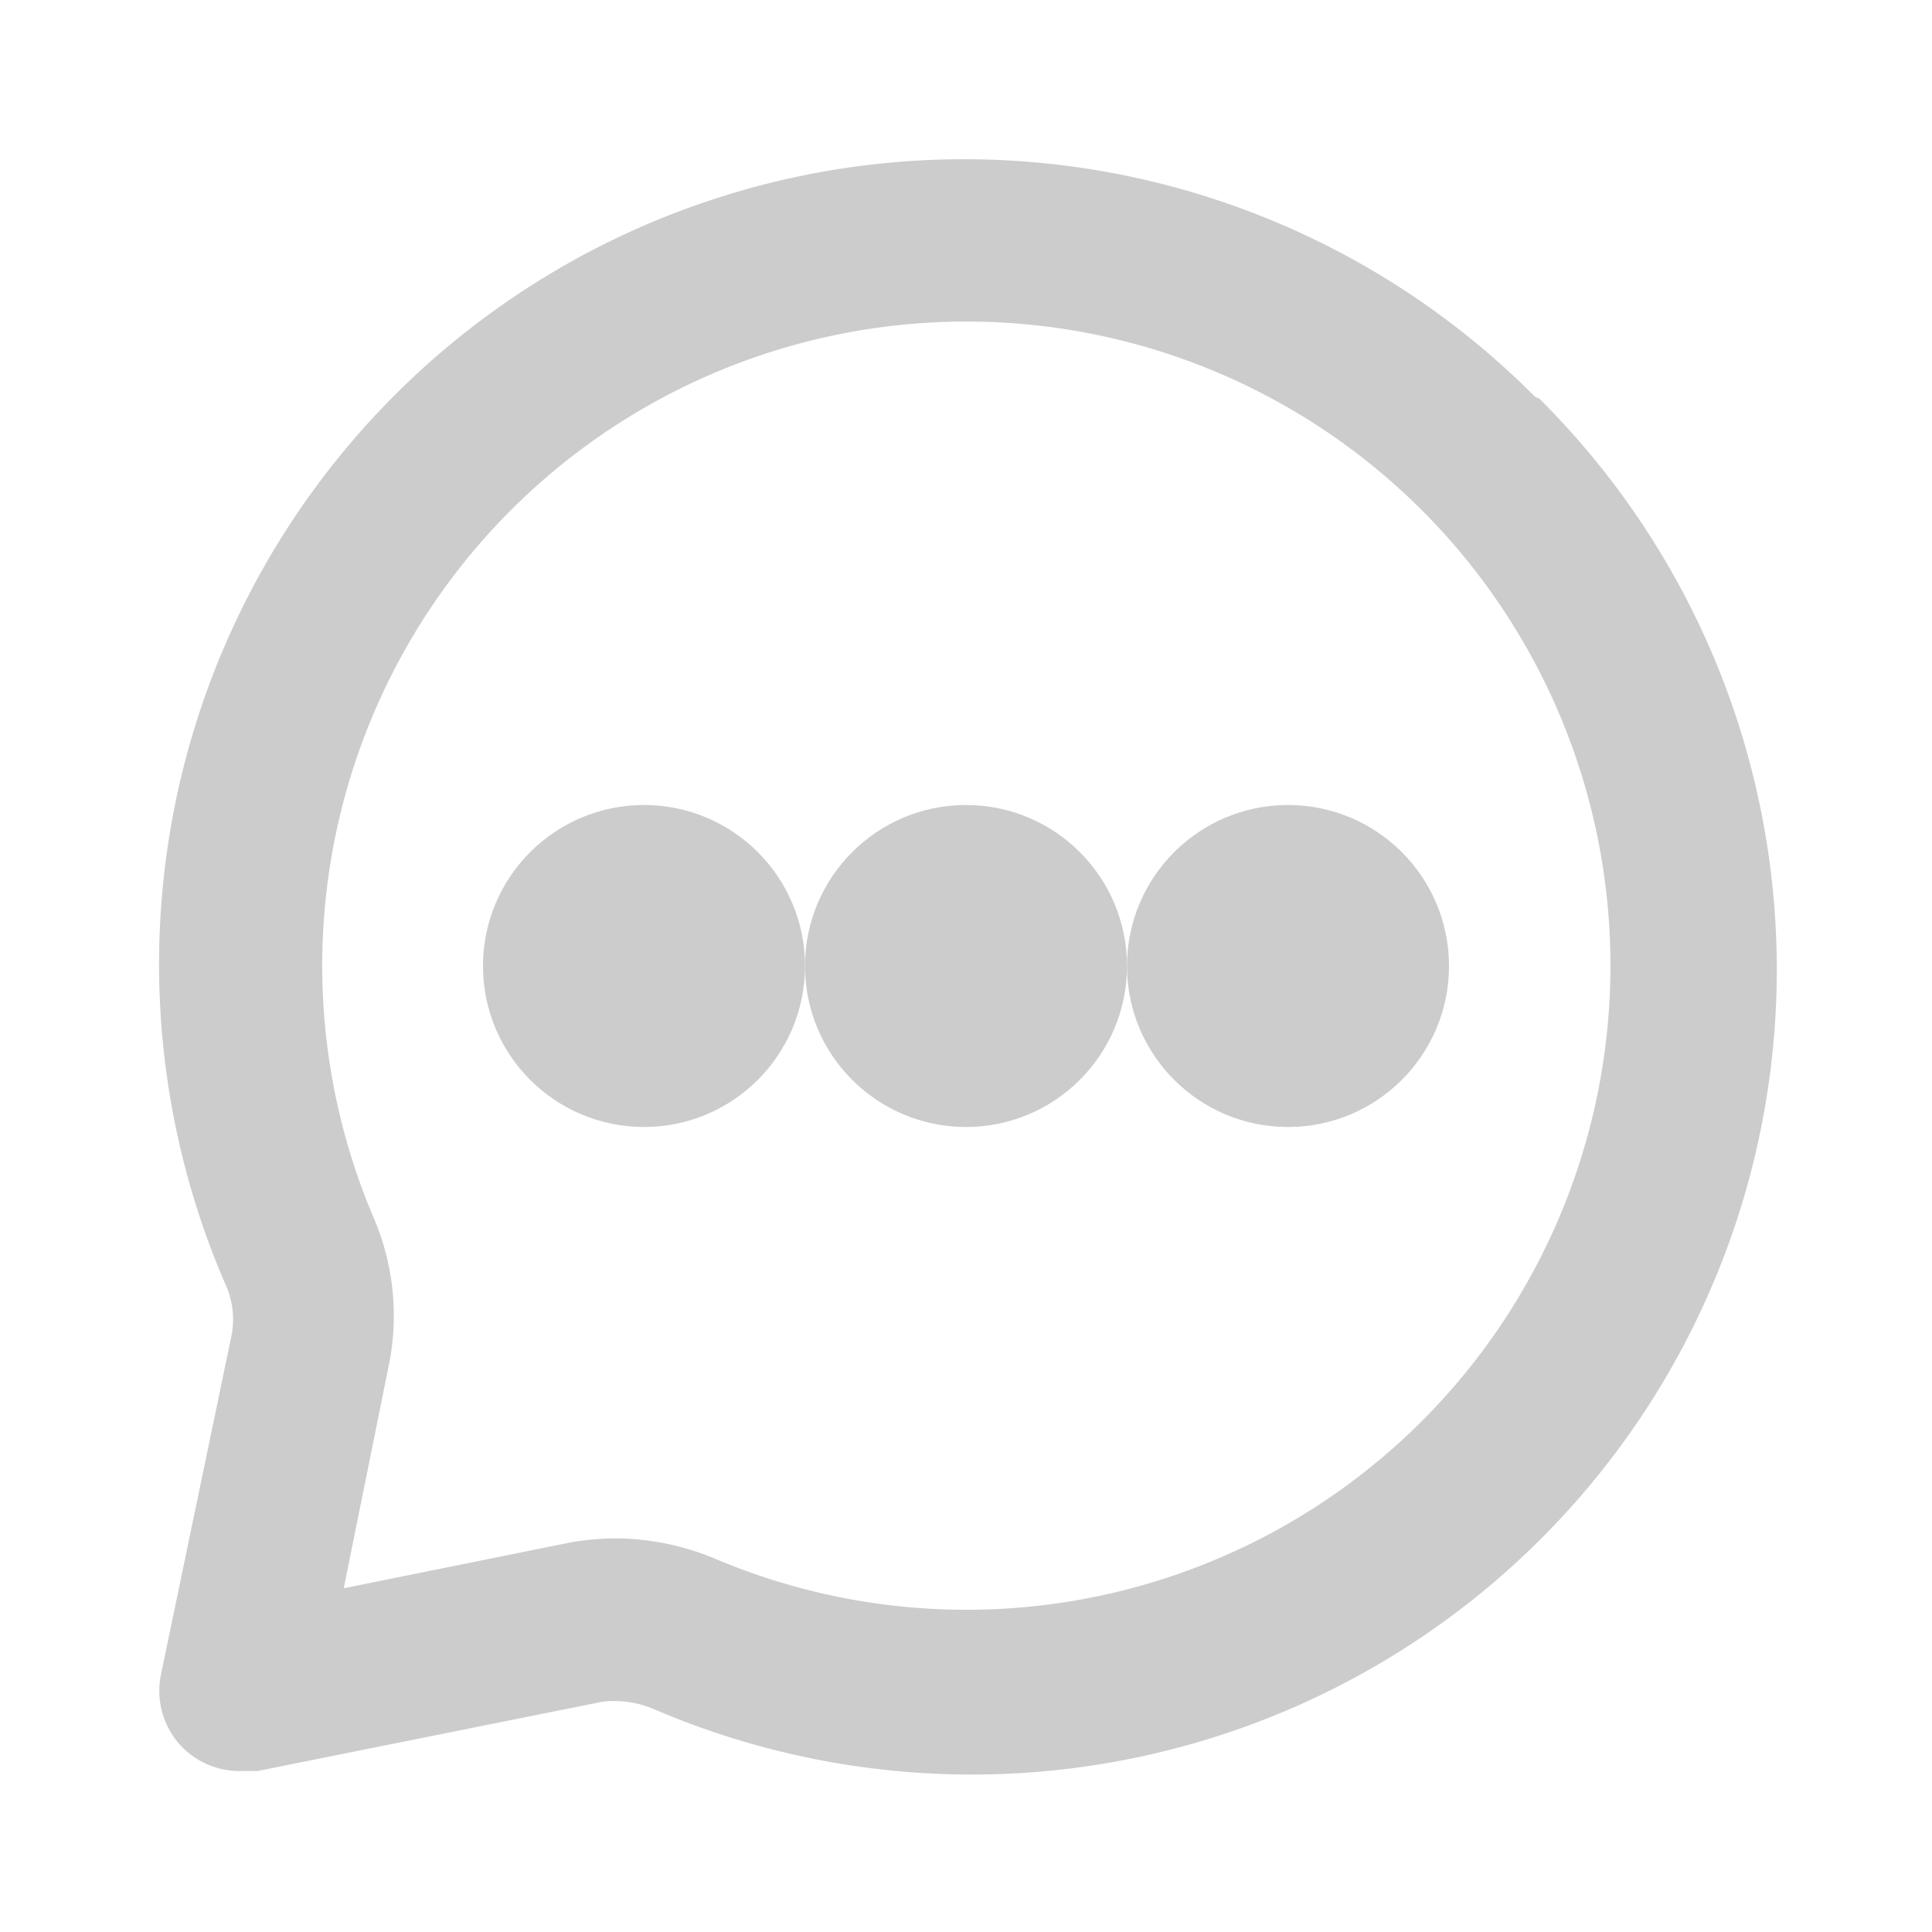 <svg xmlns="http://www.w3.org/2000/svg" viewBox="0 0 24 24" fill="#cccccc"><g><g><circle cx="12" cy="12" r="2"></circle><circle cx="16" cy="12" r="2"></circle><circle cx="8" cy="12" r="2"></circle>
    <path d="M19.07 4.93a10 10 0 0 0-16.28 11 1.06 1.06 0 0 1 .09.64L2 20.8a1 1 0 0 0 .27.91A1 1 0 0 0 3 22h.2l4.28-.86a1.26 1.26 0 0 1 .64.09 10 10 0 0 0 11-16.28zm.83 8.36a8 8 0 0 1-11 6.08 3.26 3.26 0 0 0-1.25-.26 3.43 3.43 0 0 0-.56.05l-2.82.57.57-2.82a3.09 3.09 0 0 0-.21-1.81 8 8 0 0 1 6.08-11 8 8 0 0 1 9.19 9.19z"/><rect width="24" height="24" opacity="0"></rect></g></g></svg>